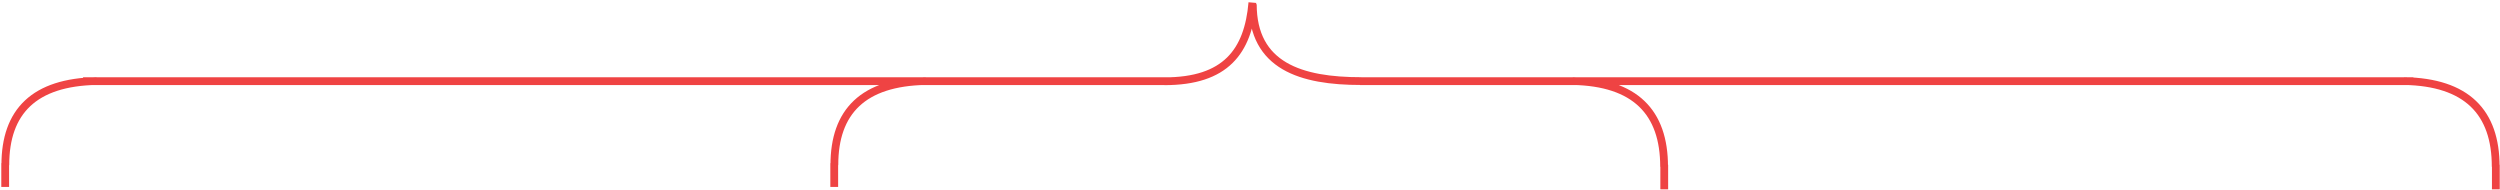 <?xml version="1.0" encoding="UTF-8" standalone="no"?>
<svg width="963px" height="73px" viewBox="0 0 963 73" version="1.1" xmlns="http://www.w3.org/2000/svg" xmlns:xlink="http://www.w3.org/1999/xlink" xmlns:sketch="http://www.bohemiancoding.com/sketch/ns">
    <!-- Generator: Sketch 3.3.3 (12072) - http://www.bohemiancoding.com/sketch -->
    <title>Imported Layers</title>
    <desc>Created with Sketch.</desc>
    <defs></defs>
    <g id="Page-1" stroke="none" stroke-width="1" fill="none" fill-rule="evenodd" sketch:type="MSPage">
        <g id="ABOUT_" sketch:type="MSArtboardGroup" transform="translate(-238, -1984)" stroke="#EF4343" stroke-width="3">
            <path d="M240,2046.845 L240,2056.017 M539.999,2015.262 L270,2015.262 M240.054,2047.637 C240.012,2026.835 251.291,2015.681 275.161,2015.215 M559.346,2046.845 L559.346,2056.017 M688.082,2015.262 L502.062,2015.262 M559.4,2047.637 C559.359,2026.835 570.637,2015.683 594.508,2015.217 M1199.398,2047.454 L1199.398,2056.942 M897.637,2015.264 L1167.636,2015.264 M1199.344,2048.258 C1199.388,2027.108 1188.082,2015.689 1164.156,2015.217 M879.066,2047.456 L879.066,2056.942 M761.881,2015.264 L942.267,2015.264 M879.012,2048.26 C879.053,2027.108 867.748,2015.691 843.823,2015.217 M720.426,1985 C718.783,2003.812 710.157,2015.317 686.514,2015.301 M762.398,2015.239 C739.093,2015.274 720.578,2009.401 720.578,1985.606" id="Imported-Layers" sketch:type="MSShapeGroup"></path>
        </g>
    </g>
</svg>